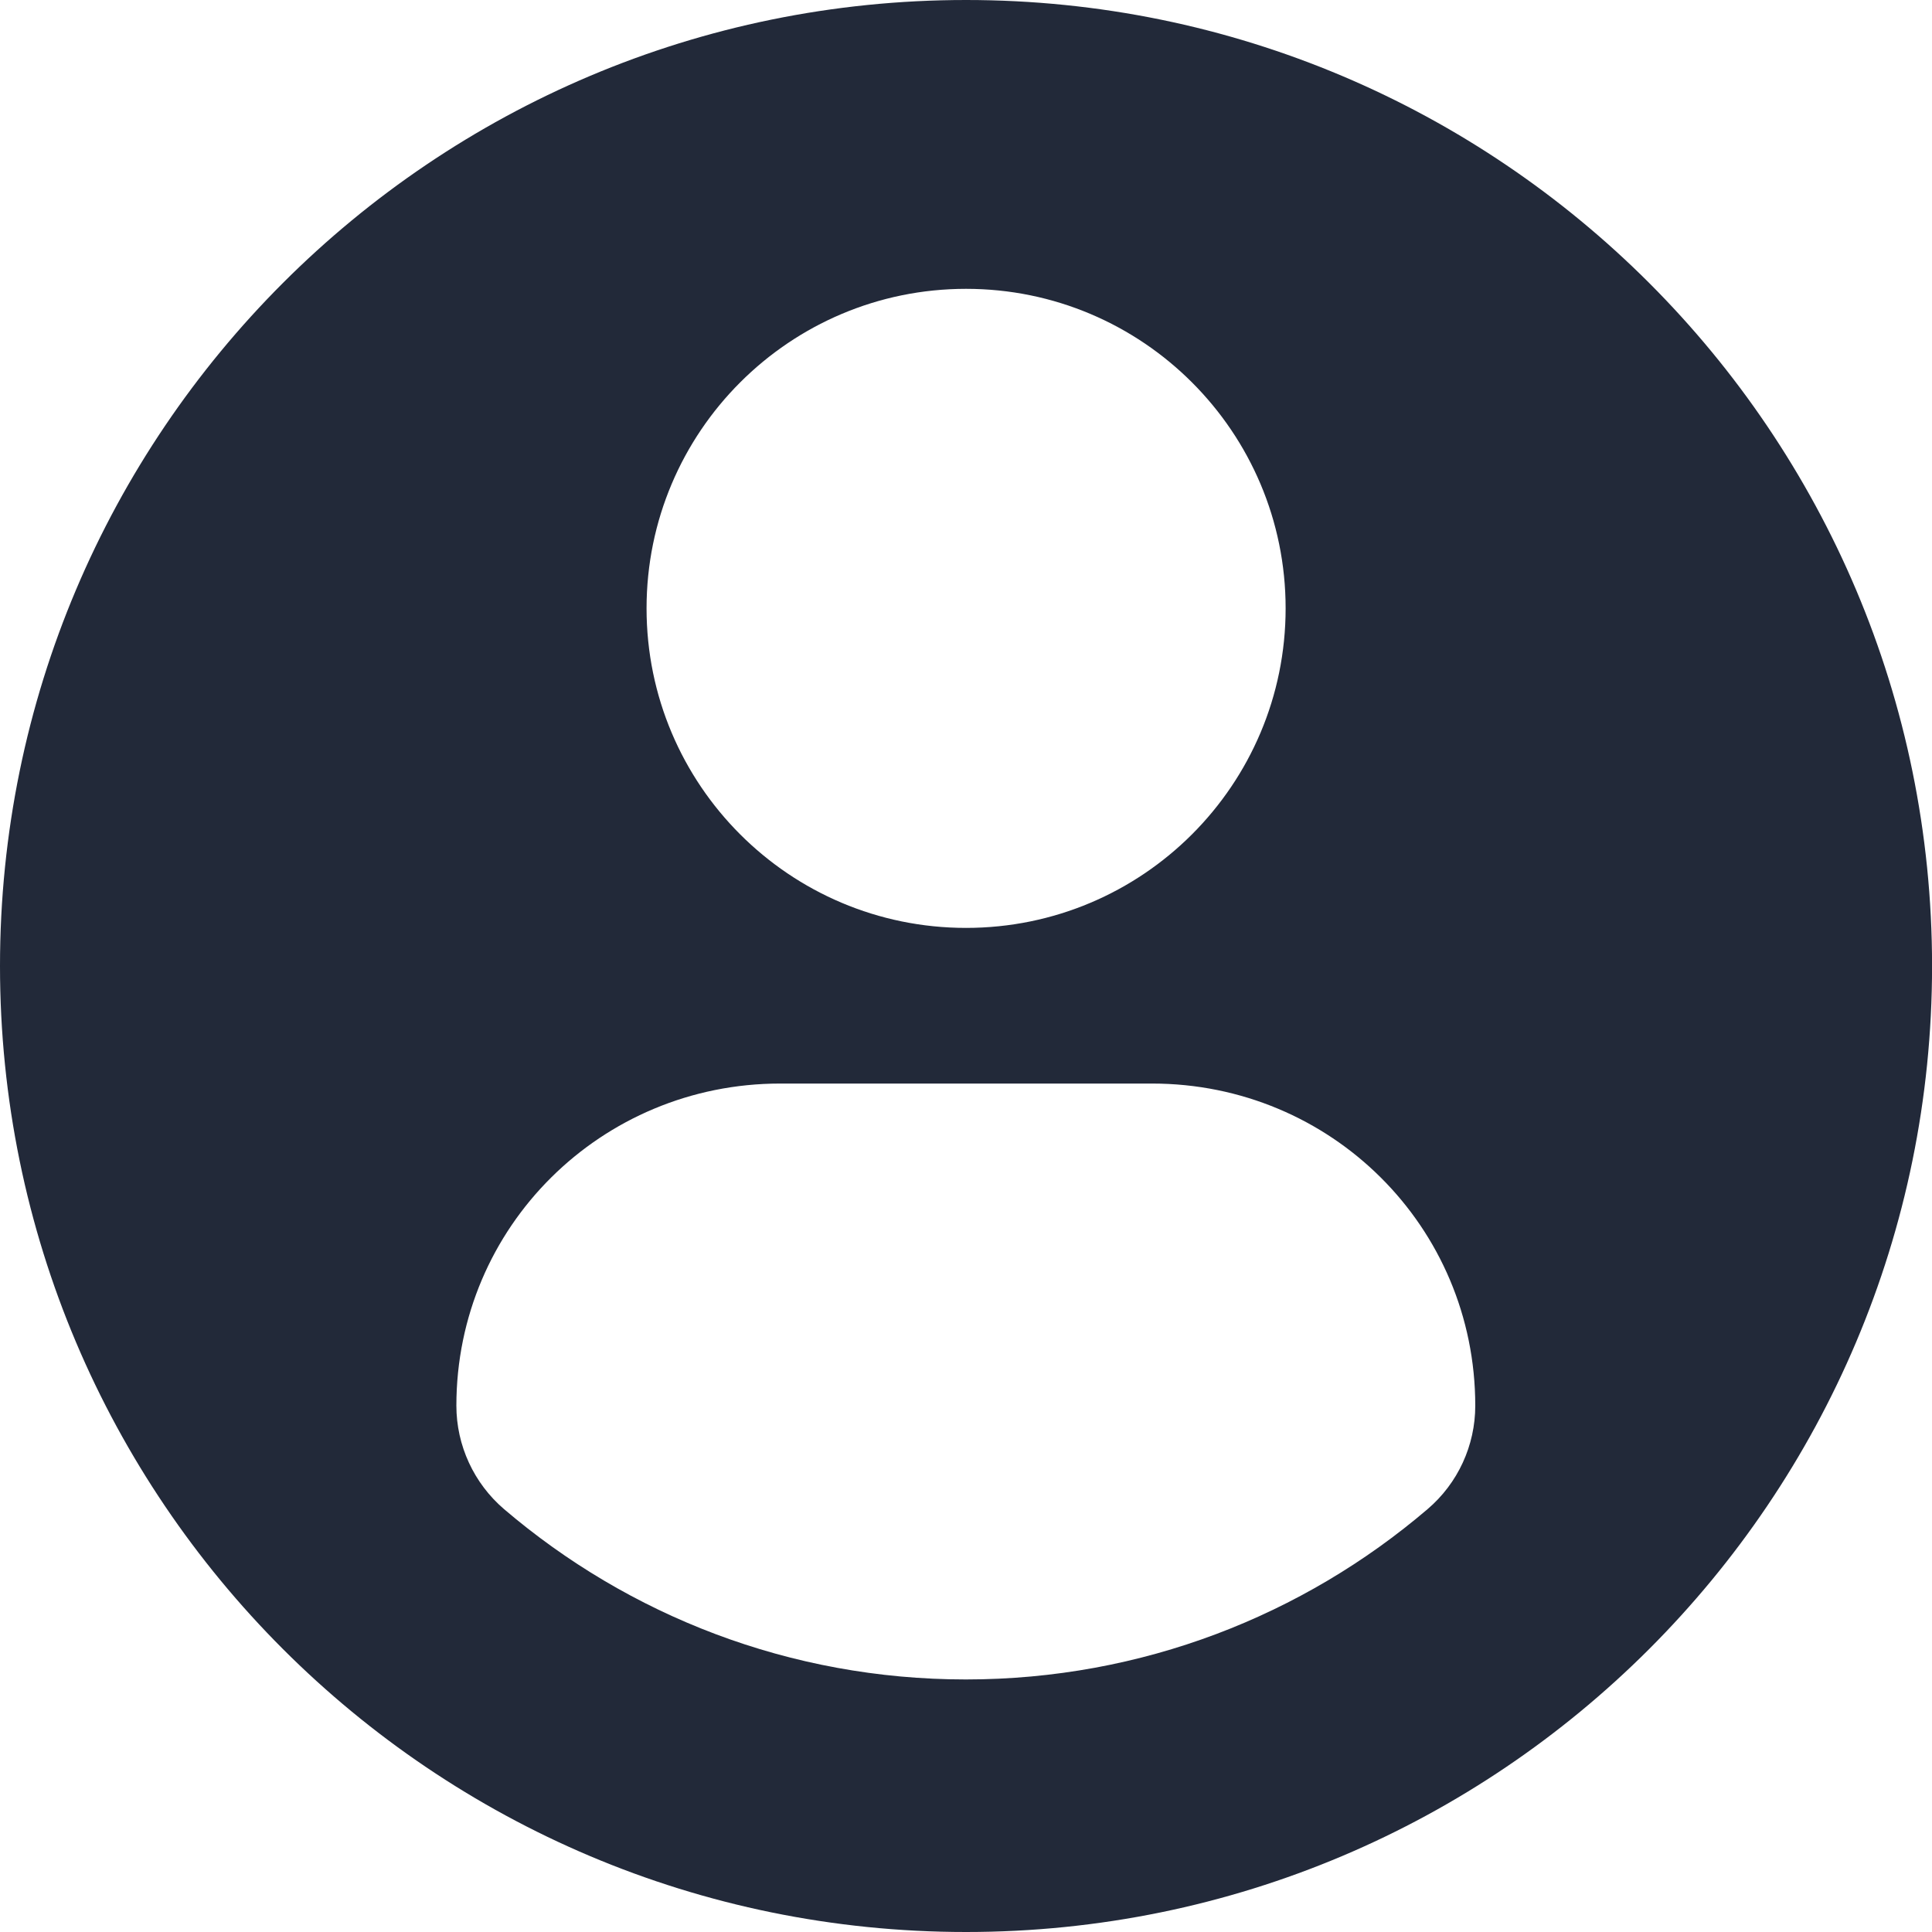 <svg width="32" height="32" viewBox="0 0 32 32" fill="none" xmlns="http://www.w3.org/2000/svg">
<g clip-path="url(#clip0_64_6808)">
<path d="M16.001 0C7.165 0 0 7.163 0 16C0 24.837 7.164 32 16.001 32C24.838 32 32.001 24.837 32.001 16C32.001 7.163 24.838 0 16.001 0ZM16.001 4.784C18.924 4.784 21.294 7.154 21.294 10.076C21.294 13 18.924 15.369 16.001 15.369C13.078 15.369 10.709 13 10.709 10.076C10.709 7.154 13.078 4.784 16.001 4.784ZM15.997 27.817C13.081 27.817 10.41 26.755 8.35 24.997C7.849 24.569 7.559 23.941 7.559 23.283C7.559 20.319 9.958 17.947 12.922 17.947H19.081C22.046 17.947 24.435 20.319 24.435 23.283C24.435 23.942 24.147 24.568 23.645 24.996C21.585 26.755 18.914 27.817 15.997 27.817Z" fill="#222939"/>
</g>
<defs>
<clipPath id="clip0_64_6808">
<rect width="32" height="32" fill="white"/>
</clipPath>
</defs>
</svg>

